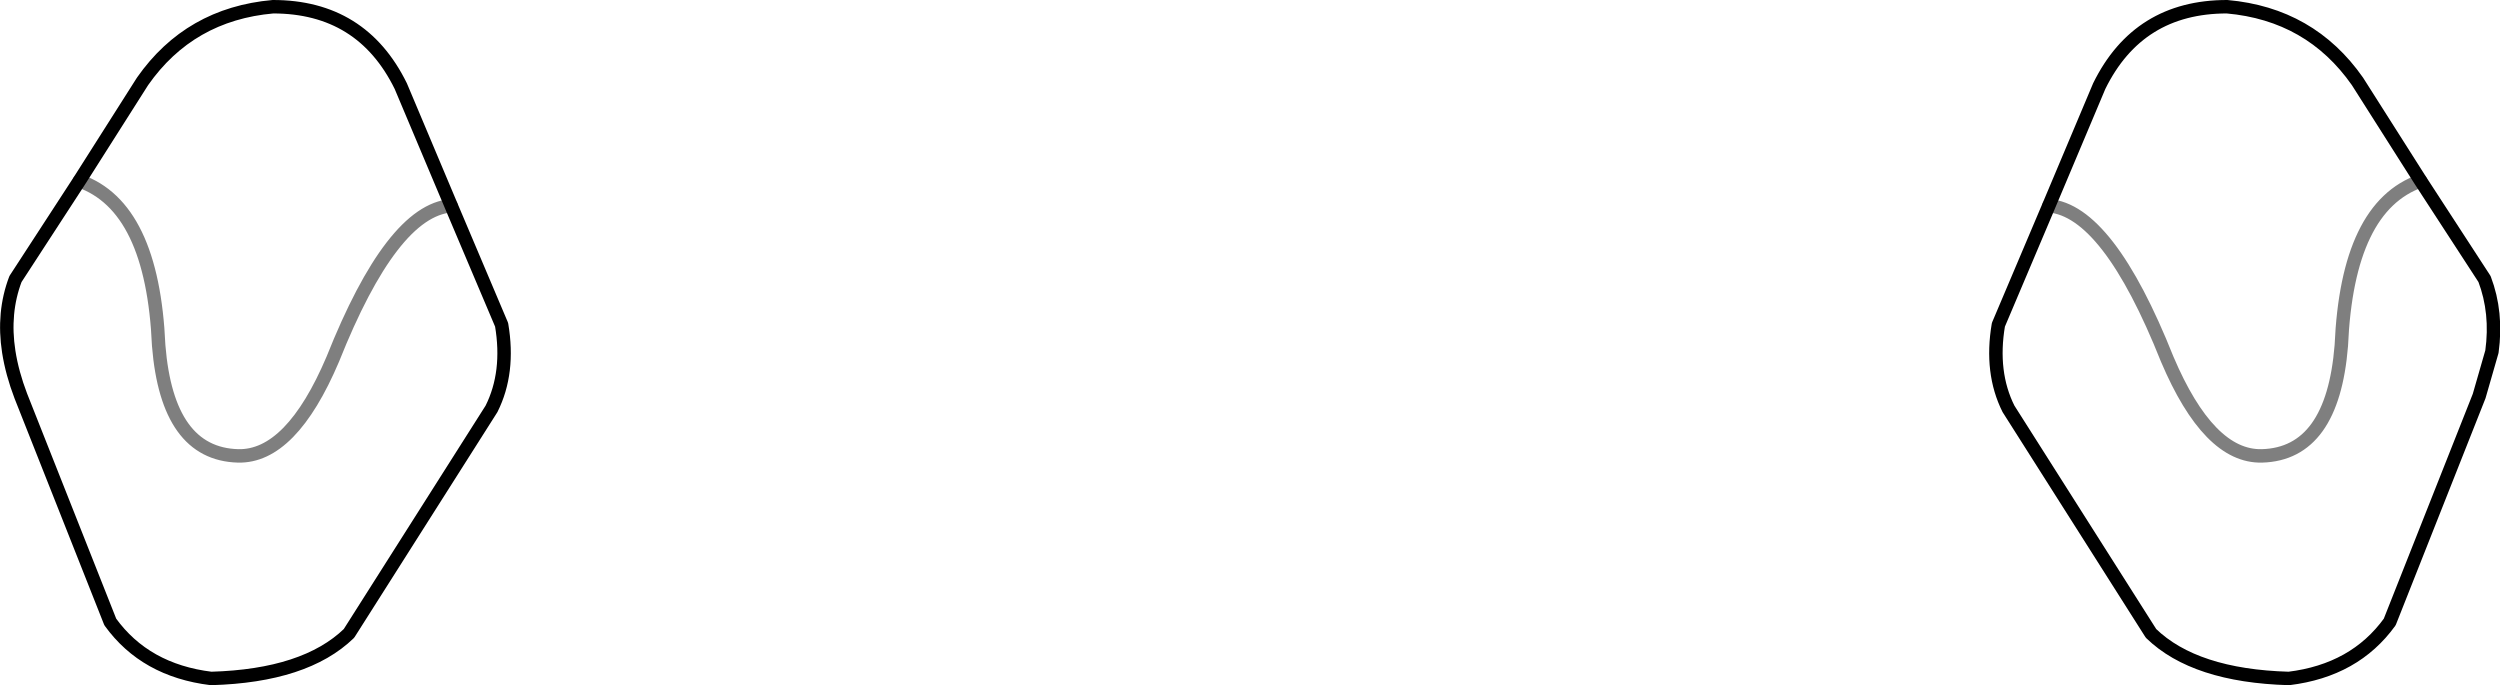 <?xml version="1.0" encoding="UTF-8" standalone="no"?>
<svg xmlns:xlink="http://www.w3.org/1999/xlink" height="50.95px" width="185.9px" xmlns="http://www.w3.org/2000/svg">
  <g transform="matrix(1.0, 0.0, 0.0, 1.0, -306.95, -428.2)">
    <path d="M317.55 434.25 Q321.05 429.25 327.25 428.7 333.85 428.7 336.75 434.6 L340.5 443.5 344.25 452.35 Q344.85 455.9 343.5 458.6 L332.9 475.3 Q329.65 478.45 322.65 478.65 317.75 478.05 315.15 474.45 L308.5 457.65 Q307.85 455.95 307.6 454.35 307.15 451.45 308.1 448.95 L312.85 441.65 317.55 434.25 M491.3 457.65 L484.65 474.45 Q482.05 478.05 477.15 478.65 470.15 478.45 466.9 475.3 L456.3 458.6 Q454.95 455.9 455.55 452.35 L459.3 443.5 463.05 434.6 Q465.95 428.7 472.55 428.7 478.75 429.25 482.25 434.25 L486.95 441.65 491.7 448.95 Q492.65 451.45 492.25 454.35 L491.3 457.65" fill="none" stroke="#000000" stroke-linecap="round" stroke-linejoin="round" stroke-width="1.0"/>
    <path d="M340.5 443.5 Q336.1 443.85 331.7 454.9 328.6 462.2 324.65 462.1 319.4 461.95 318.75 453.9 318.3 443.55 312.85 441.65 M459.3 443.5 Q463.7 443.85 468.1 454.9 471.2 462.2 475.15 462.1 480.4 461.95 481.05 453.9 481.5 443.55 486.95 441.65" fill="none" stroke="#000000" stroke-linecap="round" stroke-linejoin="round" stroke-opacity="0.502" stroke-width="1.0"/>
  </g>
</svg>
